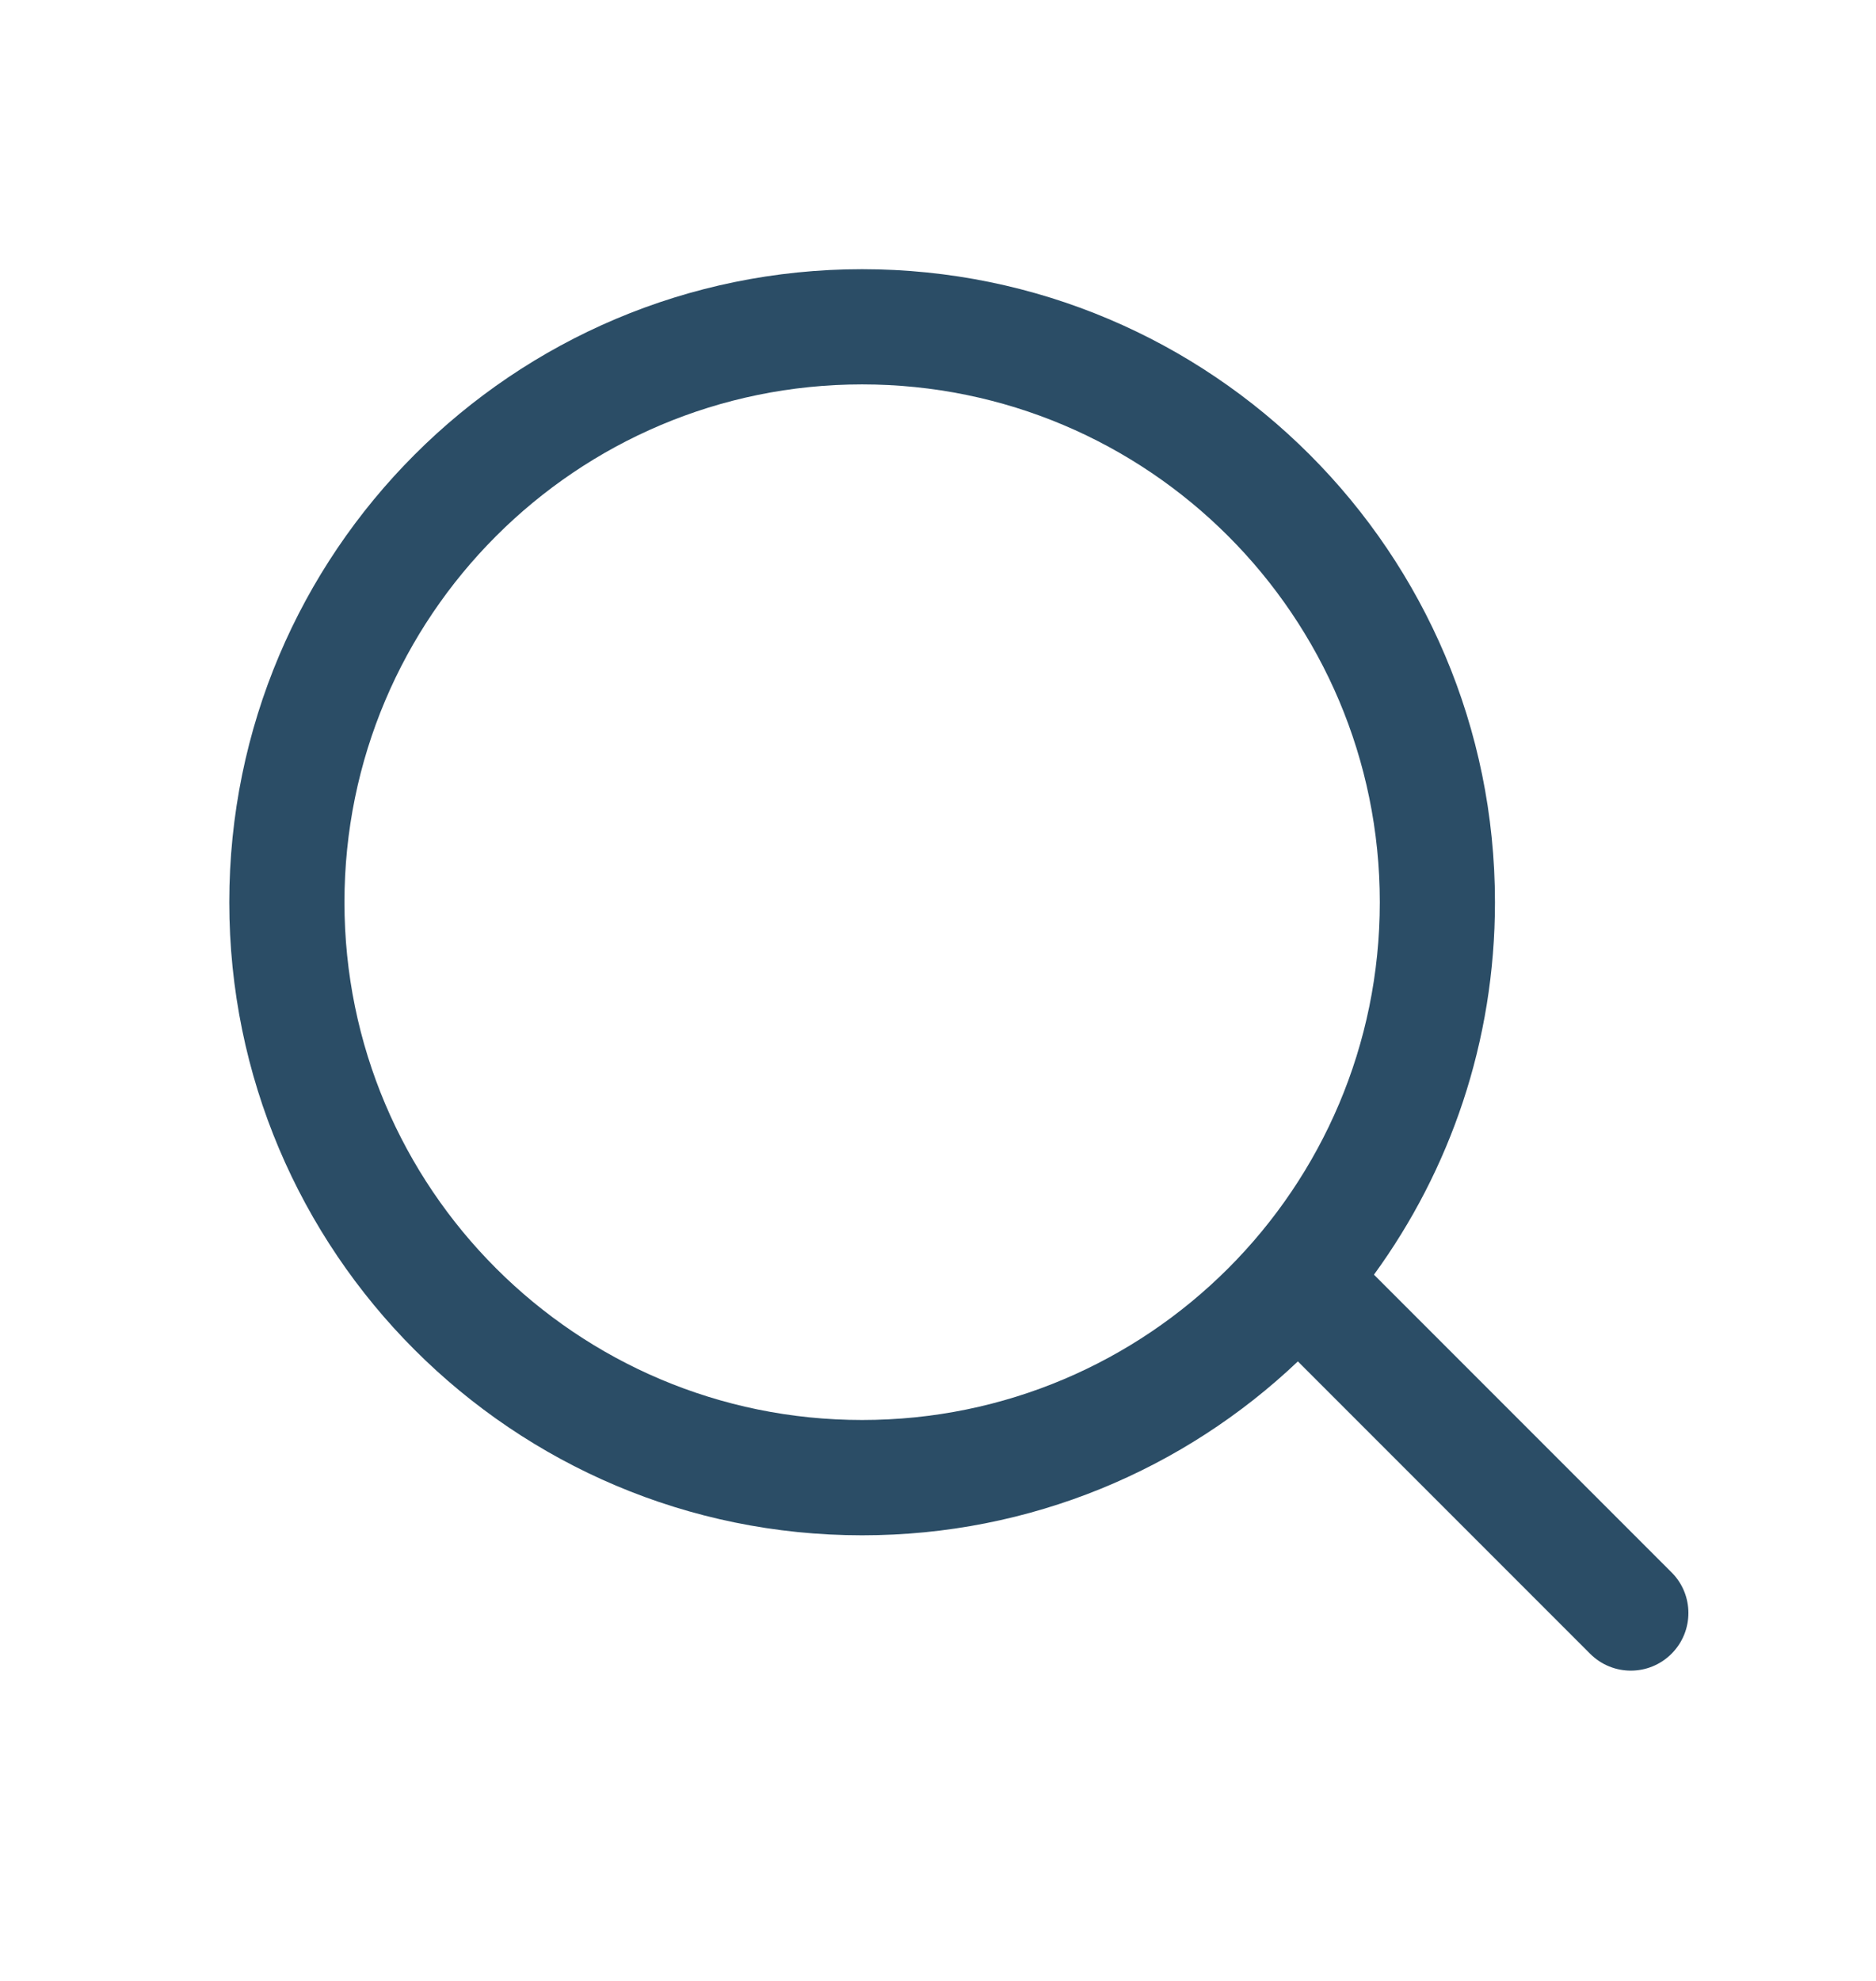 <svg width="18" height="19" viewBox="0 0 18 19" fill="none" xmlns="http://www.w3.org/2000/svg">
<path fill-rule="evenodd" clip-rule="evenodd" d="M8.272 3.687C5.529 3.687 3.305 5.911 3.305 8.654C3.305 11.397 5.529 13.62 8.272 13.62C11.015 13.62 13.239 11.397 13.239 8.654C13.239 5.911 11.015 3.687 8.272 3.687ZM2.2 8.654C2.2 5.3 4.919 2.582 8.272 2.582C11.626 2.582 14.344 5.3 14.344 8.654C14.344 9.989 13.914 11.223 13.183 12.226L16.038 15.081C16.254 15.296 16.254 15.646 16.038 15.862C15.822 16.078 15.473 16.078 15.257 15.862L12.453 13.058C11.364 14.092 9.892 14.726 8.272 14.726C4.919 14.726 2.2 12.007 2.2 8.654Z" fill="#2B4D66"/>
</svg>
